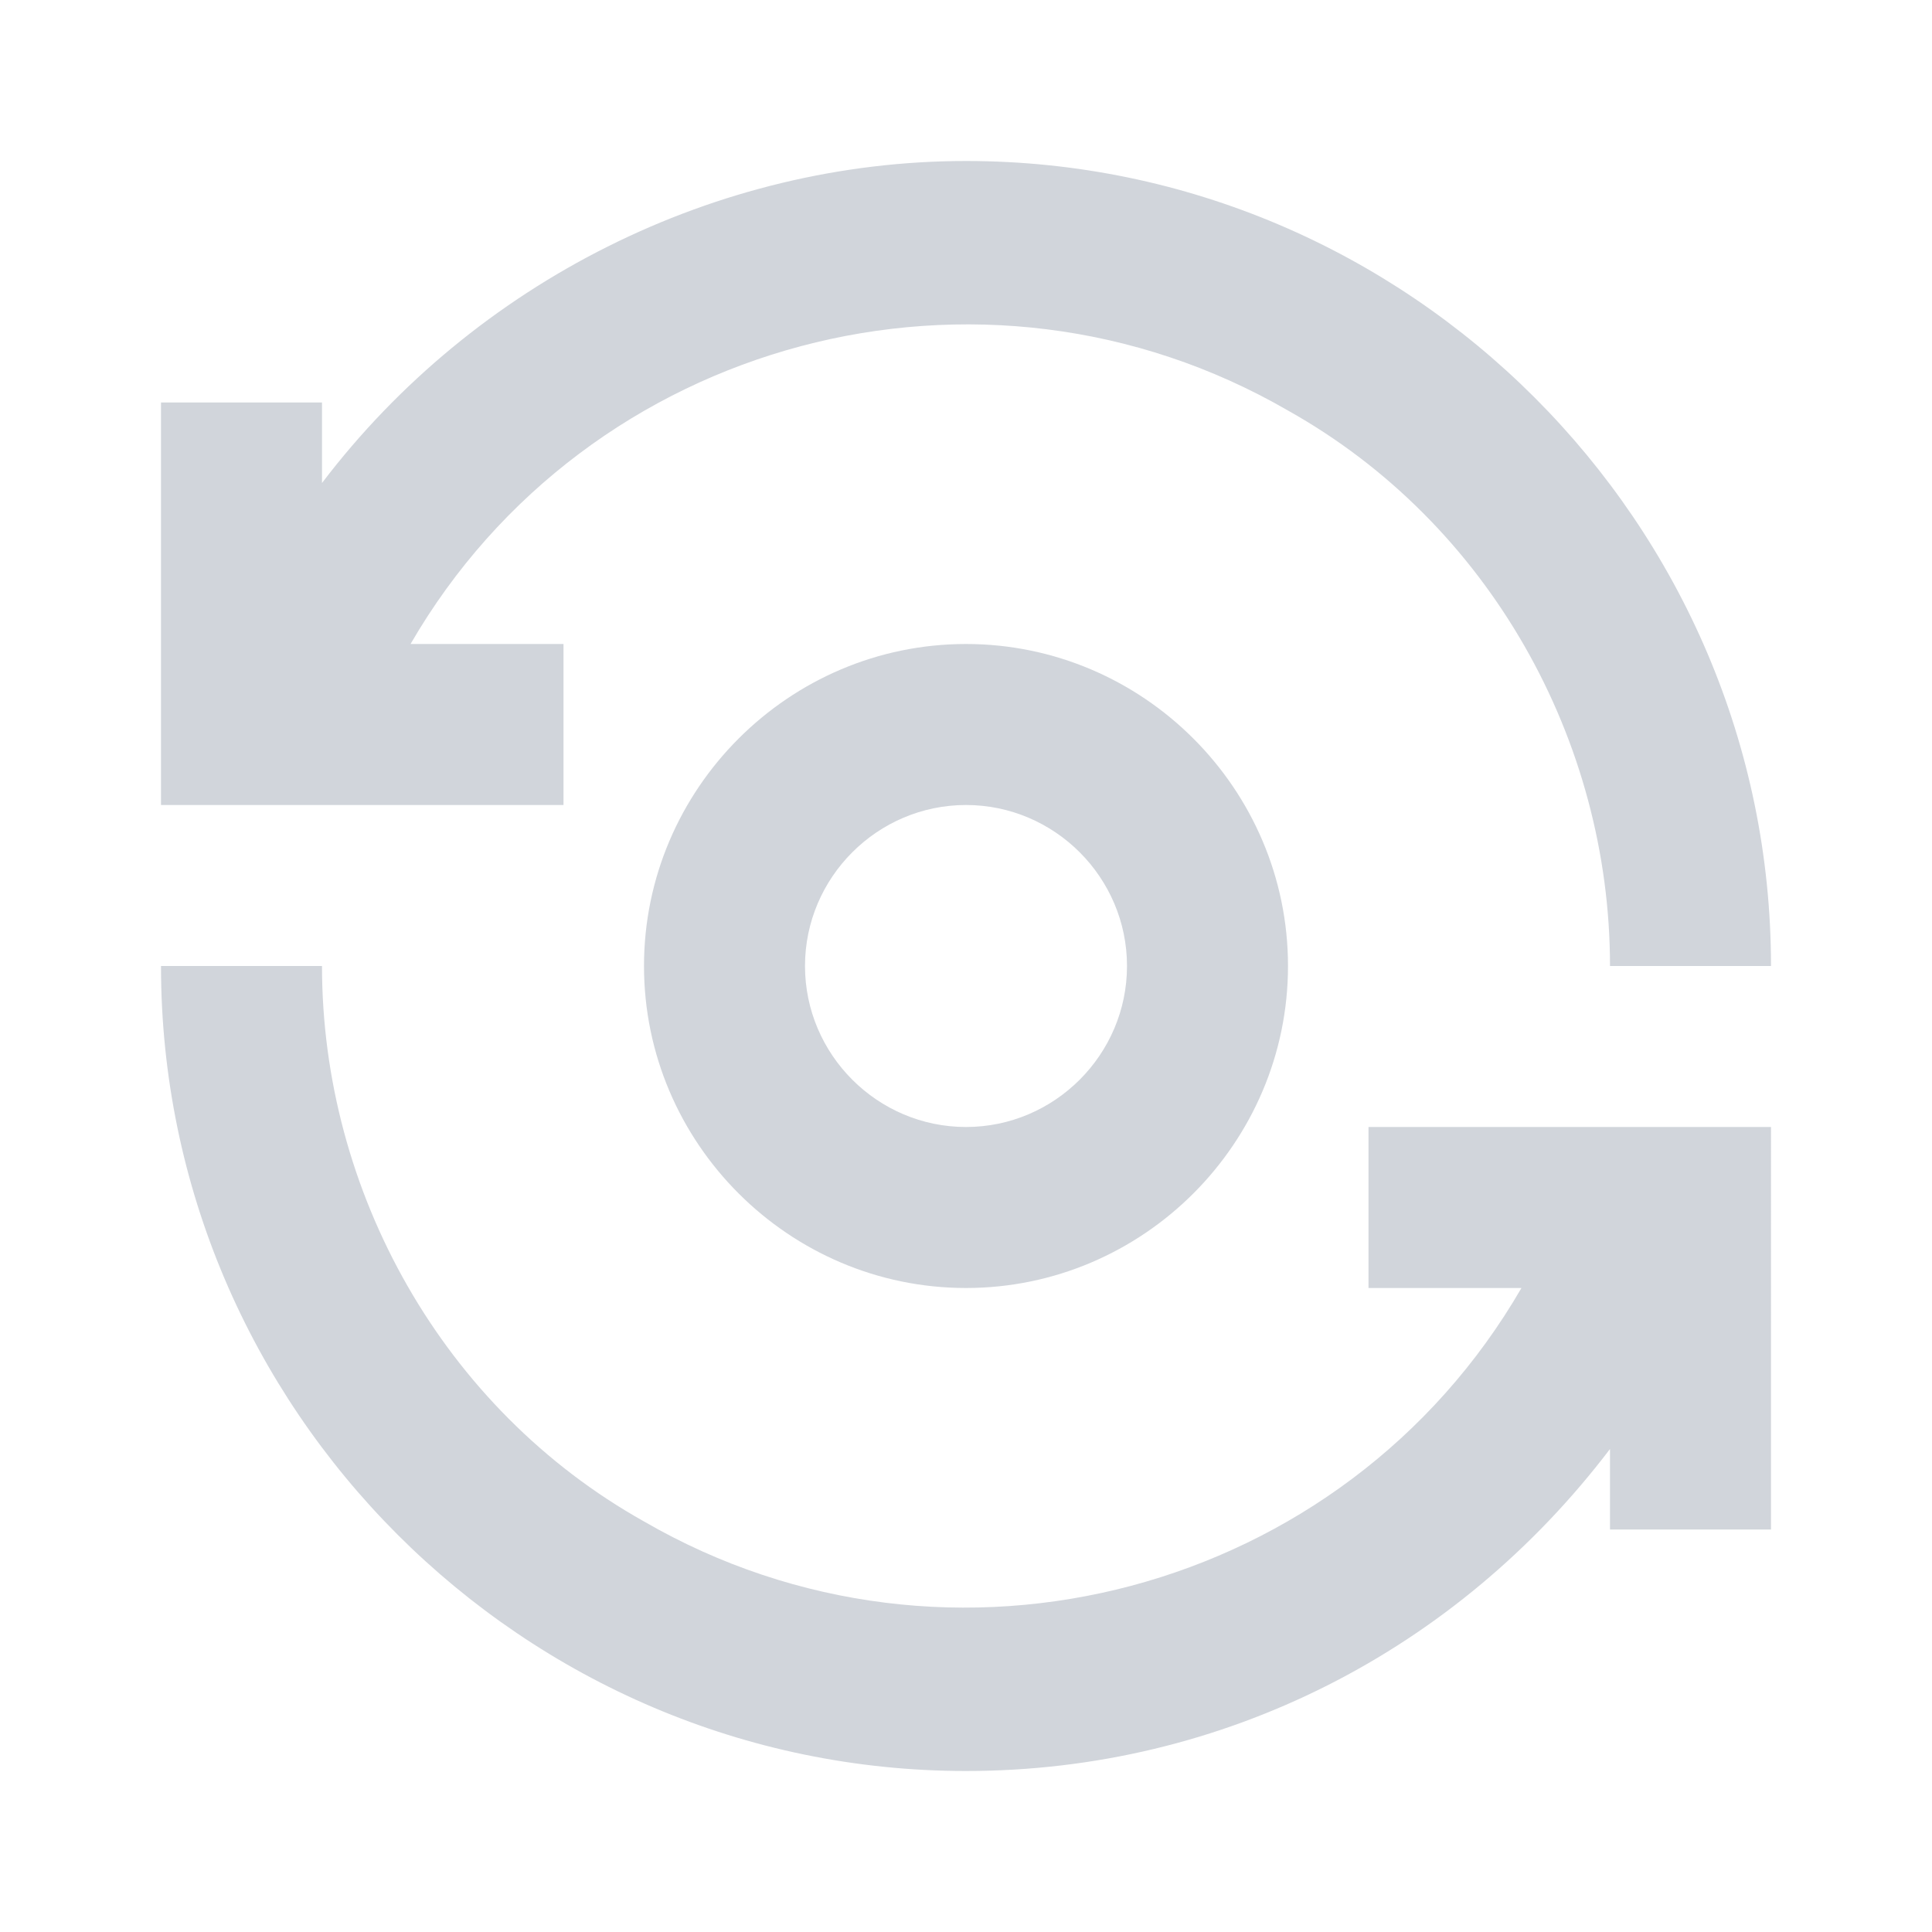 <?xml version="1.0" encoding="utf-8"?>
<!-- Generator: Adobe Illustrator 28.0.0, SVG Export Plug-In . SVG Version: 6.00 Build 0)  -->
<svg version="1.1" id="ic-transaction-mint" xmlns="http://www.w3.org/2000/svg" xmlns:xlink="http://www.w3.org/1999/xlink"
	 x="0px" y="0px" viewBox="0 0 600 600" style="enable-background:new 0 0 600 600;" xml:space="preserve">
<style type="text/css">
	.st0{fill:#D1D5DB;}
	.st1{fill:none;}
</style>
<g id="Group_8823">
	<path id="Path_18880" class="st0" d="M200,300c0,55,45,100,100,100s100-45,100-100s-45-100-100-100S200,245,200,300z M350,300
		c0,27.5-22.5,50-50,50s-50-22.5-50-50s22.5-50,50-50S350,272.5,350,300z"/>
	<path id="Path_18881" class="st0" d="M175,200h-47.5c55-95,177.5-127.5,272.5-72.5c62.5,35,100,102.5,100,172.5h50
		c0-137.5-112.5-250-250-250c-77.5,0-152.5,37.5-200,100v-25H50v125h125V200z"/>
	<path id="Path_18882" class="st0" d="M425,400h47.5c-55,95-177.5,127.5-272.5,72.5C137.5,437.5,100,370,100,300H50
		c0,137.5,112.5,250,250,250c80,0,152.5-37.5,200-100v25h50V350H425V400z"/>
</g>
<path id="Rectangle_4408" class="st1" d="M0,0h600v600H0V0z"/>
</svg>
